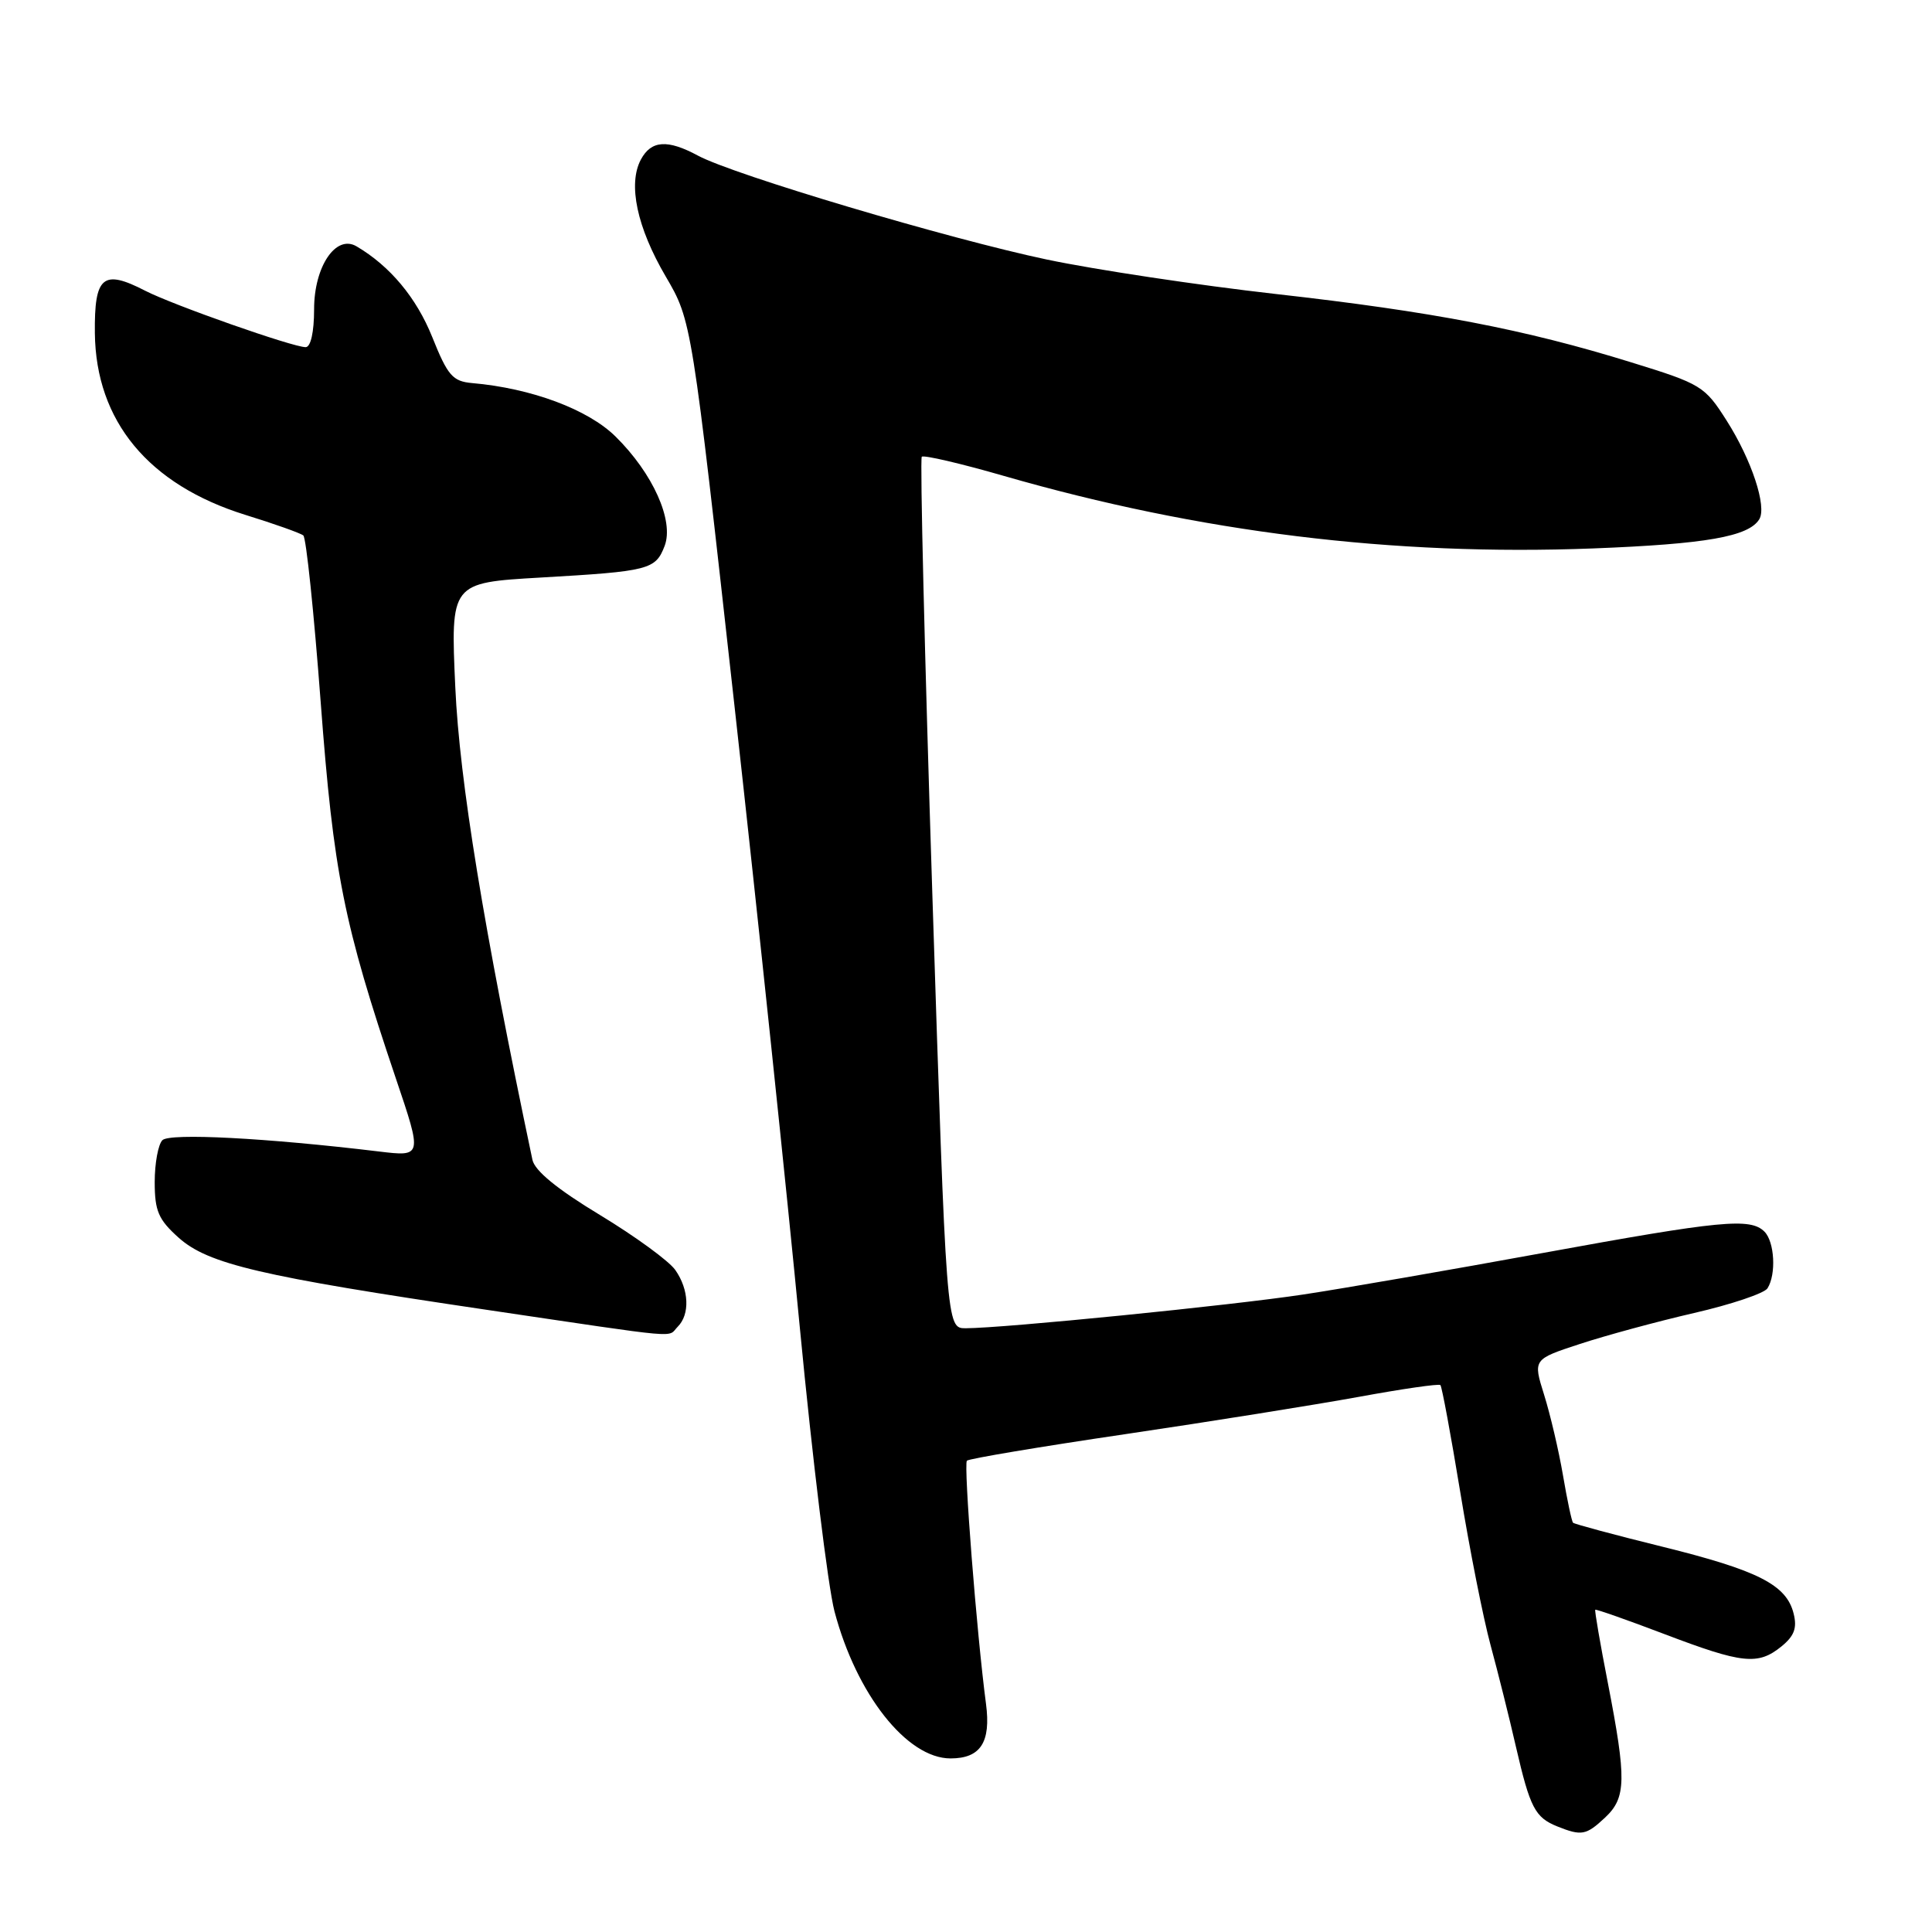 <?xml version="1.0" encoding="UTF-8" standalone="no"?>
<!DOCTYPE svg PUBLIC "-//W3C//DTD SVG 1.1//EN" "http://www.w3.org/Graphics/SVG/1.1/DTD/svg11.dtd" >
<svg xmlns="http://www.w3.org/2000/svg" xmlns:xlink="http://www.w3.org/1999/xlink" version="1.1" viewBox="0 0 256 256">
 <g >
 <path fill="currentColor"
d=" M 212.69 240.83 C 215.49 238.20 215.53 235.79 213.05 223.00 C 212.03 217.78 211.28 213.41 211.38 213.30 C 211.48 213.20 215.59 214.64 220.53 216.52 C 230.89 220.46 232.94 220.68 236.04 218.17 C 237.75 216.78 238.15 215.72 237.66 213.79 C 236.71 209.99 232.95 208.08 220.25 204.94 C 213.93 203.38 208.62 201.95 208.44 201.77 C 208.26 201.60 207.66 198.76 207.10 195.47 C 206.54 192.19 205.41 187.39 204.60 184.81 C 203.13 180.12 203.13 180.12 209.32 178.09 C 212.72 176.97 219.53 175.12 224.47 173.98 C 229.40 172.85 233.78 171.37 234.20 170.71 C 235.38 168.86 235.14 164.54 233.80 163.20 C 231.93 161.33 228.05 161.71 204.47 166.02 C 192.39 168.23 178.11 170.71 172.75 171.52 C 163.21 172.97 132.99 175.99 127.95 176.00 C 125.40 176.00 125.40 176.00 123.54 118.49 C 122.52 86.86 121.89 60.78 122.14 60.52 C 122.40 60.27 127.31 61.41 133.05 63.07 C 158.95 70.53 184.58 73.69 211.10 72.67 C 226.06 72.09 231.70 71.10 233.11 68.81 C 234.15 67.14 232.10 60.94 228.80 55.75 C 225.89 51.16 225.44 50.88 216.14 48.01 C 202.04 43.64 189.81 41.29 169.00 38.95 C 158.82 37.80 145.19 35.75 138.71 34.39 C 125.71 31.65 97.22 23.17 92.50 20.63 C 88.44 18.44 86.29 18.59 84.92 21.14 C 83.18 24.40 84.40 30.14 88.22 36.65 C 91.65 42.51 91.65 42.51 97.32 93.51 C 100.44 121.55 104.34 158.68 105.99 176.00 C 107.65 193.32 109.71 210.20 110.57 213.50 C 113.47 224.50 120.17 233.00 125.95 233.00 C 129.93 233.00 131.32 230.86 130.65 225.77 C 129.42 216.48 127.66 194.01 128.12 193.55 C 128.39 193.28 137.81 191.70 149.06 190.04 C 160.30 188.38 174.22 186.15 180.00 185.10 C 185.78 184.04 190.66 183.33 190.86 183.53 C 191.06 183.73 192.24 190.10 193.49 197.70 C 194.73 205.29 196.54 214.43 197.51 218.00 C 198.48 221.57 200.00 227.65 200.88 231.50 C 202.74 239.55 203.40 240.82 206.35 242.01 C 209.57 243.30 210.17 243.19 212.69 240.83 Z  M 89.80 175.80 C 91.44 174.16 91.31 170.88 89.48 168.28 C 88.65 167.09 84.15 163.81 79.49 160.99 C 73.86 157.59 70.85 155.13 70.55 153.68 C 64.07 122.91 60.89 103.44 60.33 91.09 C 59.70 77.22 59.70 77.22 71.60 76.53 C 86.03 75.70 86.86 75.49 88.07 72.33 C 89.33 69.00 86.52 62.73 81.56 57.84 C 77.91 54.24 70.40 51.44 62.56 50.76 C 59.98 50.53 59.32 49.78 57.27 44.65 C 55.18 39.45 51.68 35.25 47.24 32.64 C 44.51 31.03 41.62 35.31 41.62 40.97 C 41.62 44.02 41.17 46.00 40.50 46.00 C 38.79 46.00 22.93 40.42 19.25 38.53 C 13.63 35.63 12.49 36.60 12.57 44.14 C 12.70 55.80 19.68 64.23 32.50 68.22 C 36.35 69.41 39.81 70.64 40.19 70.95 C 40.57 71.25 41.60 81.17 42.49 93.00 C 44.20 115.73 45.52 122.35 52.45 142.89 C 55.96 153.27 55.96 153.27 50.23 152.58 C 35.29 150.78 22.49 150.11 21.52 151.08 C 20.96 151.64 20.50 154.14 20.50 156.63 C 20.50 160.46 20.99 161.60 23.67 164.00 C 27.59 167.50 34.49 169.12 64.44 173.55 C 91.06 177.49 88.35 177.25 89.80 175.80 Z "/>
</g>
</svg>